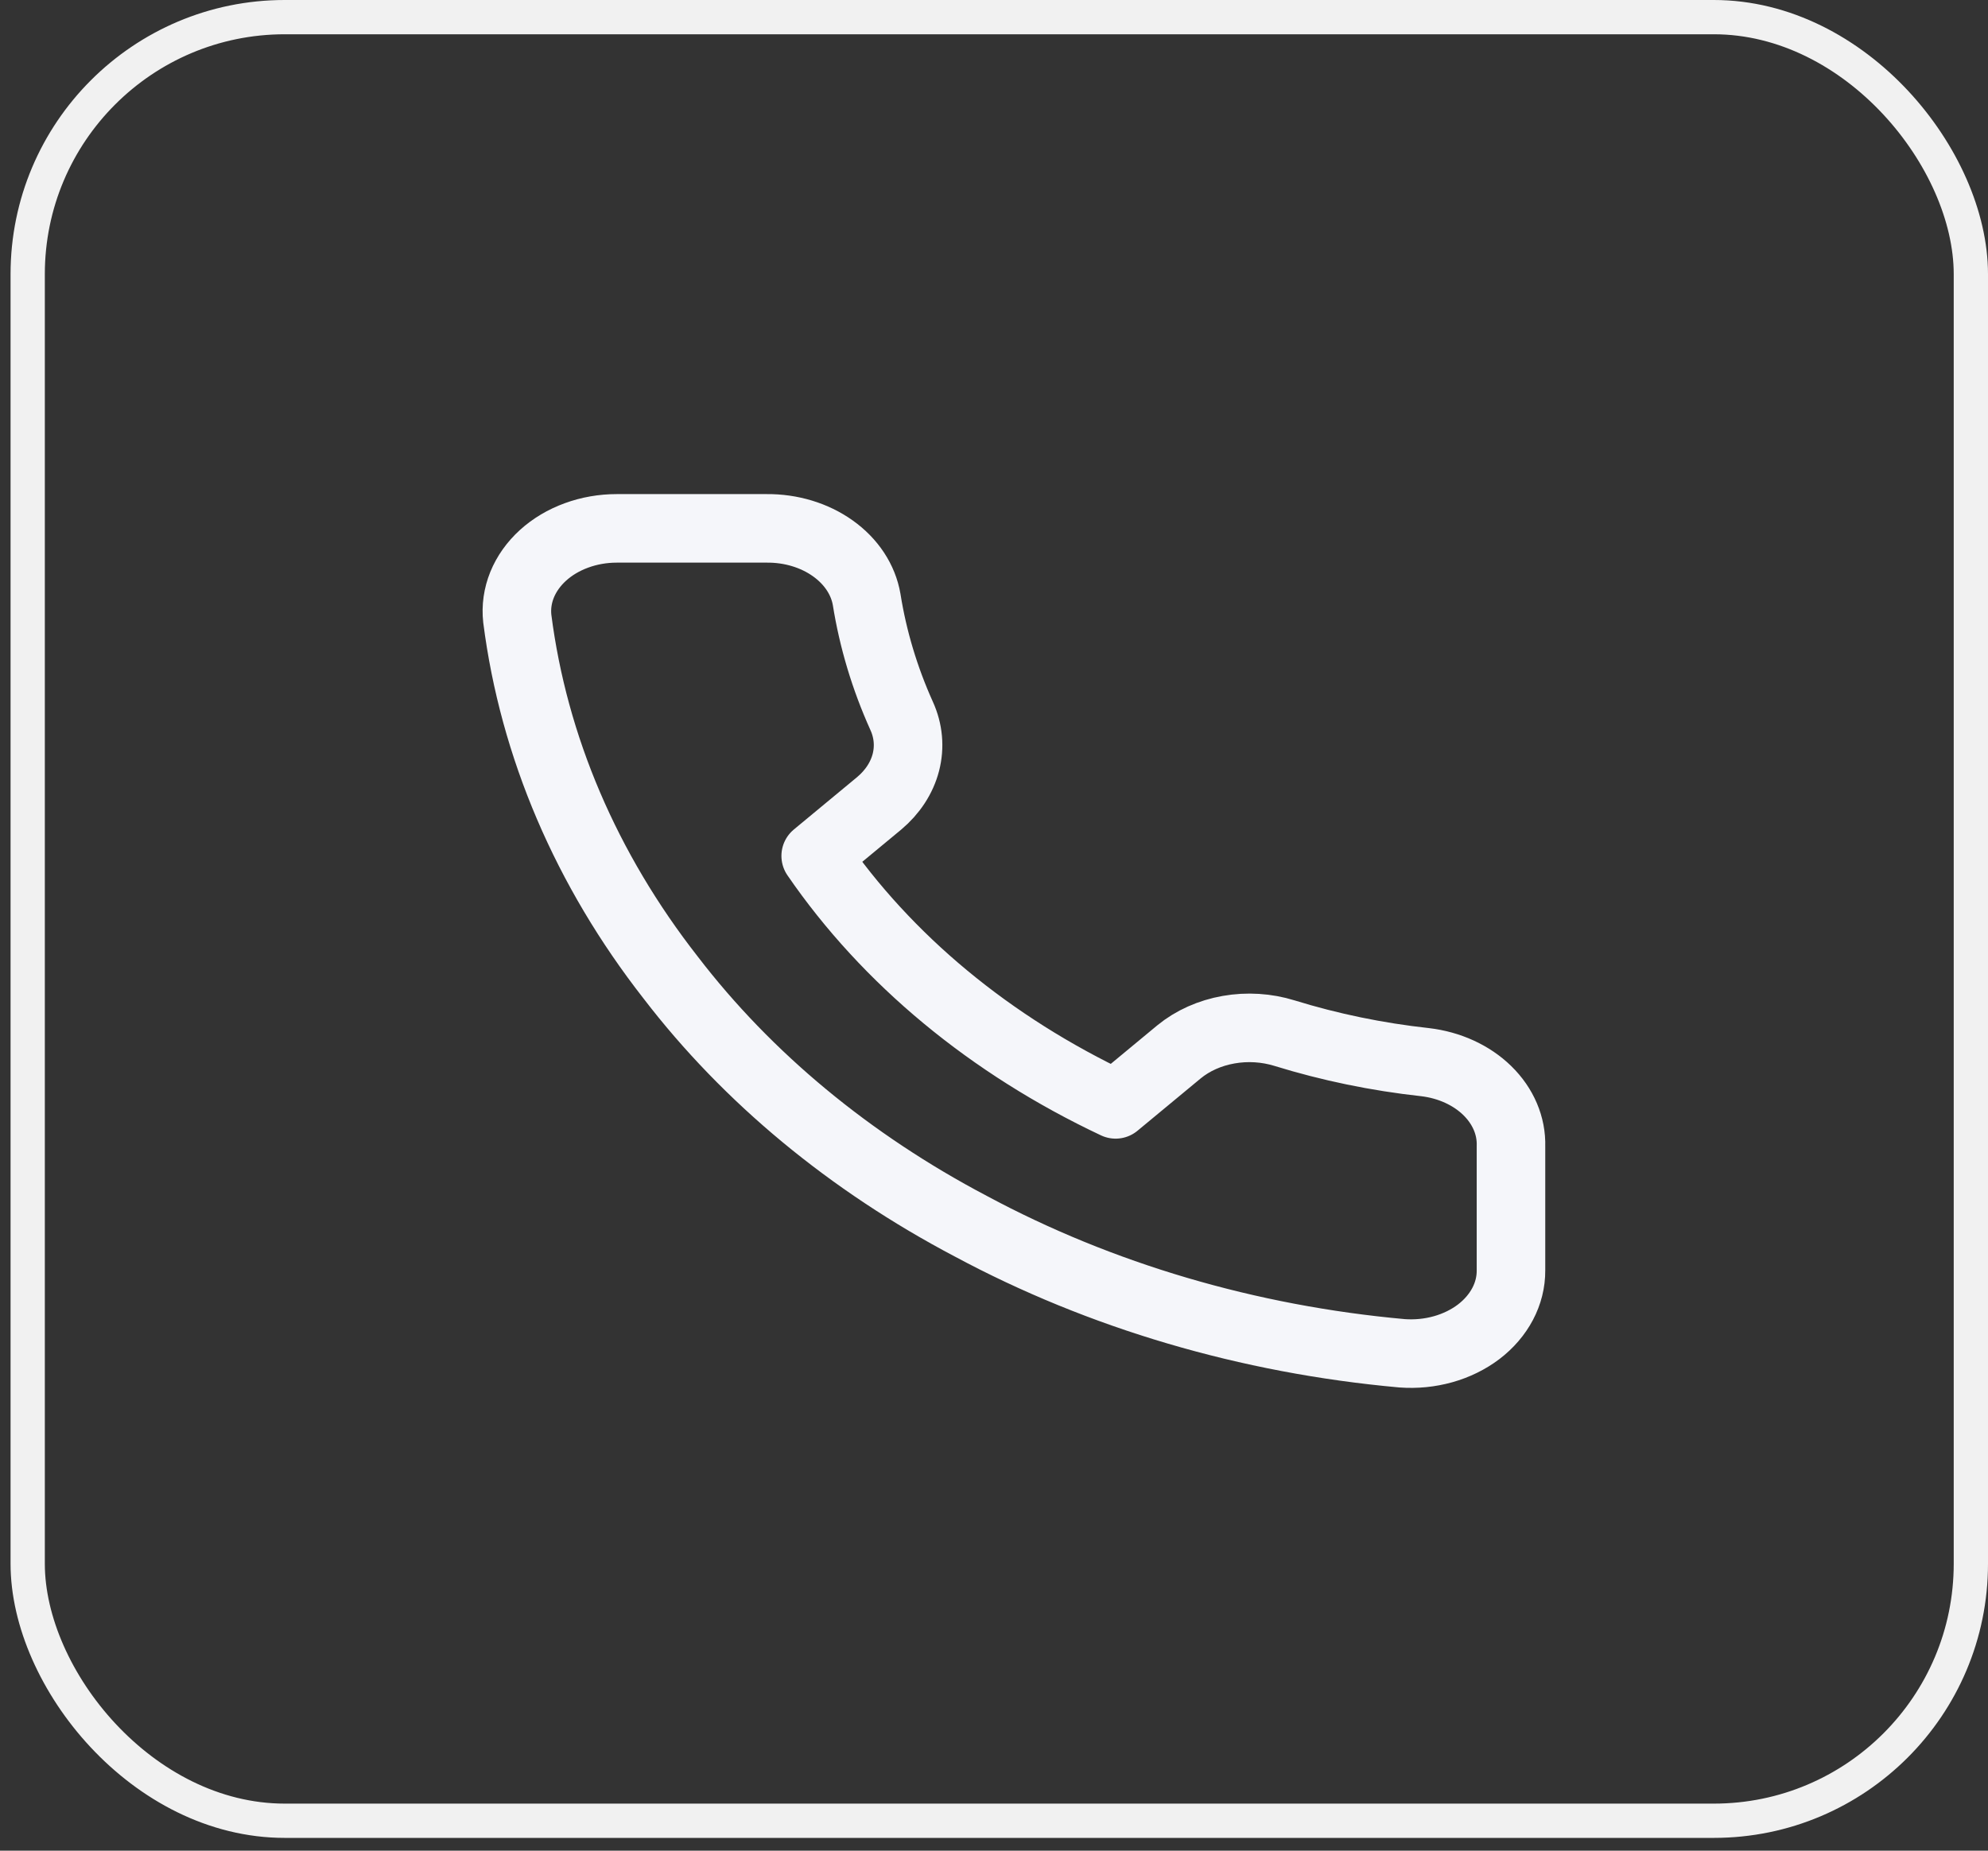 <svg width="58" height="54" viewBox="0 0 58 54" fill="none" xmlns="http://www.w3.org/2000/svg">
<rect x="0" y="0" width="58" height="54" fill="#333333" stroke="none"/>
<rect x="0.808" y="0.5" width="56.692" height="52.627" rx="7.5" stroke="#F1F1F1"/>
<path d="M44.083 33.445V37.07C44.085 37.407 44.002 37.74 43.839 38.048C43.676 38.356 43.438 38.633 43.139 38.861C42.839 39.088 42.486 39.261 42.101 39.369C41.716 39.477 41.309 39.517 40.904 39.487C36.417 39.083 32.106 37.812 28.319 35.777C24.795 33.922 21.808 31.447 19.569 28.527C17.104 25.375 15.57 21.786 15.092 18.051C15.055 17.717 15.103 17.38 15.232 17.062C15.362 16.744 15.569 16.452 15.842 16.204C16.115 15.956 16.448 15.758 16.818 15.623C17.188 15.487 17.589 15.417 17.994 15.417H22.369C23.076 15.411 23.763 15.618 24.299 16.001C24.836 16.383 25.186 16.914 25.285 17.495C25.47 18.655 25.812 19.794 26.306 20.89C26.503 21.323 26.545 21.793 26.429 22.245C26.312 22.697 26.042 23.111 25.65 23.44L23.798 24.974C25.874 28 28.897 30.504 32.548 32.224L34.4 30.69C34.797 30.365 35.297 30.141 35.843 30.045C36.388 29.948 36.955 29.984 37.477 30.146C38.8 30.555 40.175 30.839 41.575 30.992C42.283 31.075 42.93 31.37 43.393 31.823C43.855 32.275 44.101 32.852 44.083 33.445Z" stroke="#F5F6FA" stroke-width="2" stroke-linecap="round" stroke-linejoin="round"/>
</svg>
